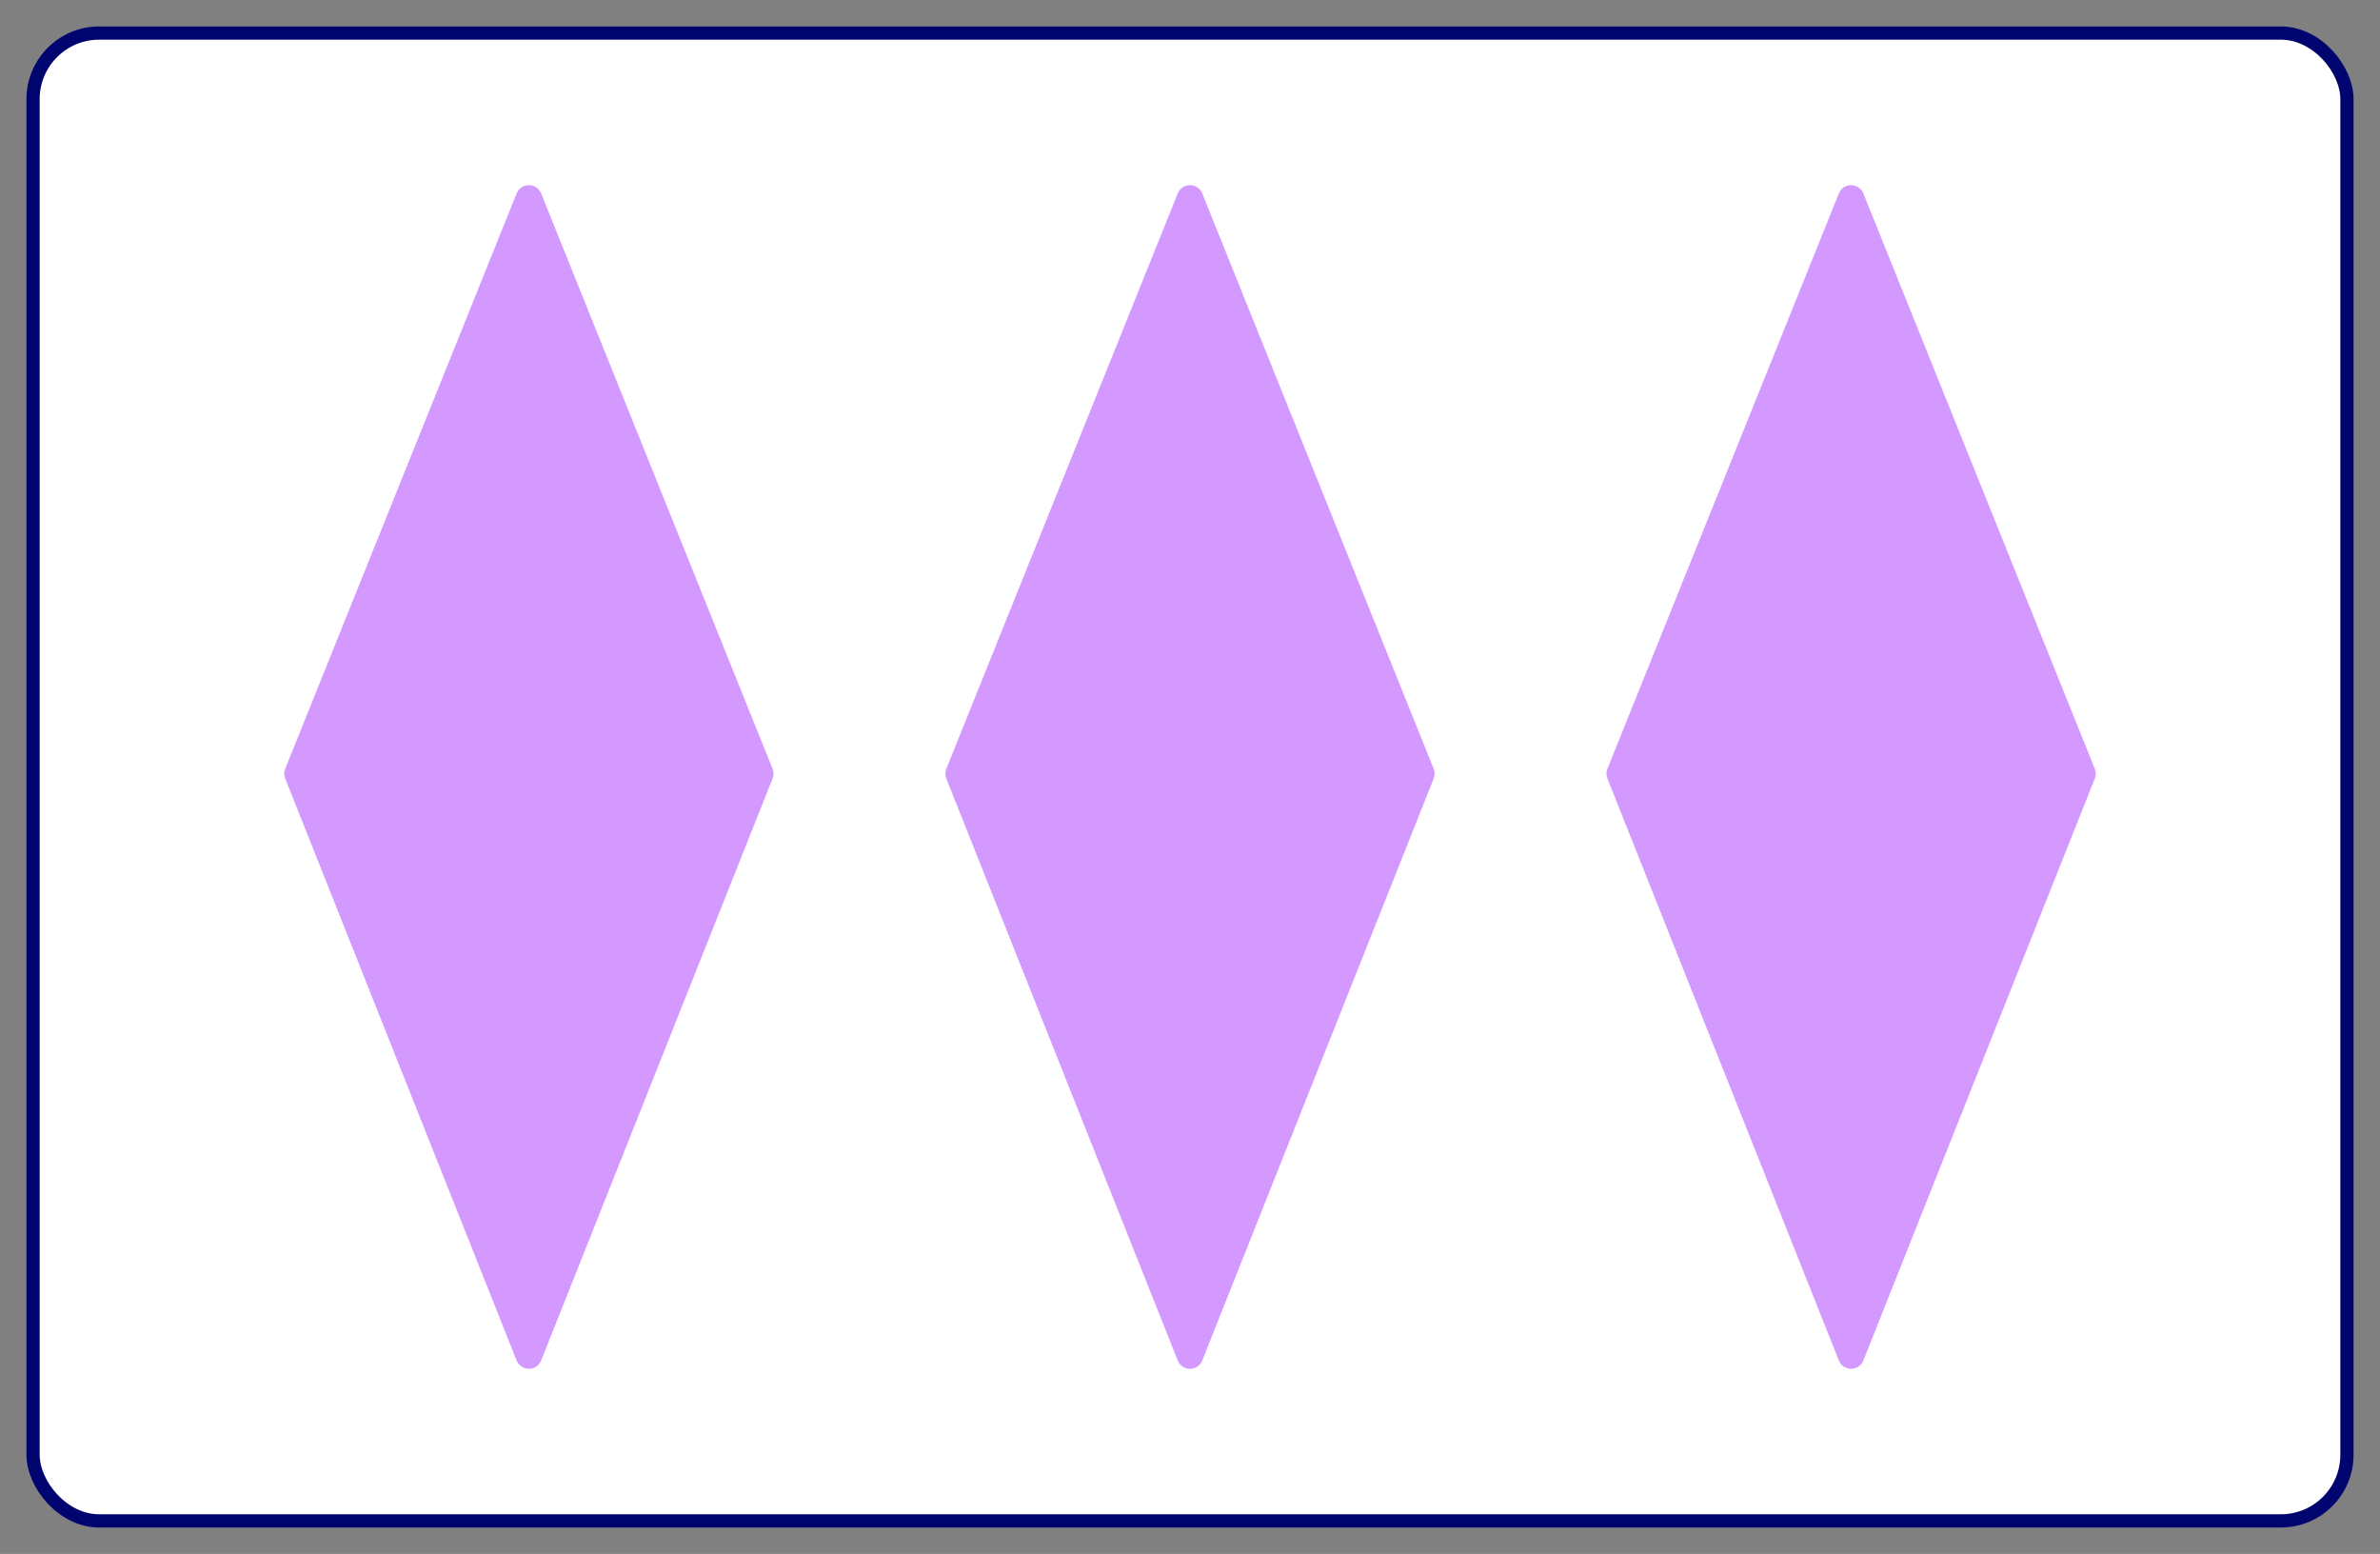 <?xml version="1.0" encoding="utf-8" ?>
<svg xmlns="http://www.w3.org/2000/svg" xmlns:xlink="http://www.w3.org/1999/xlink" version="1.1" height="235" width="360">
  <rect width="100%" height="100%" fill="#808080" stroke="none"/>
  <defs>
    <polygon class="setcolor setline" id="shape" points="180,30 145,117 180,205 215,117"></polygon>
    <style type="text/css">
      .setcolor {
        stroke: #d499ff;
        fill: #d499ff;
      }
      .setline {
        stroke-width: 4;
        stroke-linejoin: round;
      }
    </style>
  </defs>
  <rect x="5" y="5" height="225" width="350" rx="10" ry="10" fill="white" stroke="#00046f" stroke-width="2"></rect>
  <use x="-100" xlink:href="#shape"></use>
  <use xlink:href="#shape"></use>
  <use x="100" xlink:href="#shape"></use>
</svg>